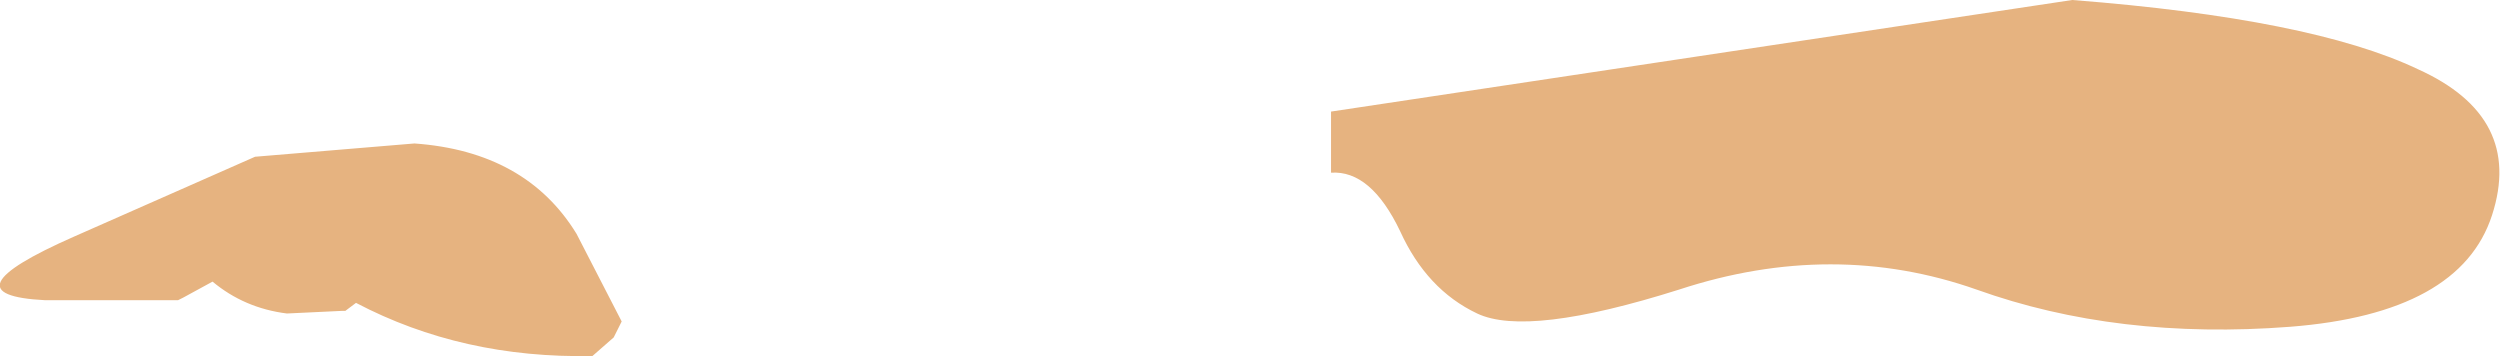 <?xml version="1.0" encoding="UTF-8" standalone="no"?>
<svg xmlns:xlink="http://www.w3.org/1999/xlink" height="6.7px" width="47.05px" xmlns="http://www.w3.org/2000/svg">
  <g transform="matrix(1.0, 0.0, 0.0, 1.0, 37.5, 11.45)">
    <path d="M8.0 -10.15 Q10.0 -9.25 9.4 -7.4 8.8 -5.55 5.6 -5.3 2.35 -5.05 -0.3 -6.0 -3.0 -6.95 -5.9 -6.0 -8.75 -5.1 -9.7 -5.55 -10.65 -6.0 -11.15 -7.1 -11.7 -8.25 -12.45 -8.2 L-12.45 -9.35 1.5 -11.45 Q6.0 -11.1 8.0 -10.15 M-34.15 -5.8 L-36.65 -5.8 Q-38.6 -5.9 -36.1 -7.0 L-32.7 -8.5 -29.7 -8.75 Q-27.6 -8.6 -26.65 -7.05 L-25.8 -5.4 -25.95 -5.1 -26.35 -4.75 Q-28.8 -4.7 -30.8 -5.75 L-31.0 -5.6 -31.05 -5.6 -32.1 -5.55 Q-32.9 -5.65 -33.5 -6.15 L-34.05 -5.85 -34.15 -5.8" fill="#e6b380" fill-rule="evenodd" stroke="none"/>
  </g>
</svg>
